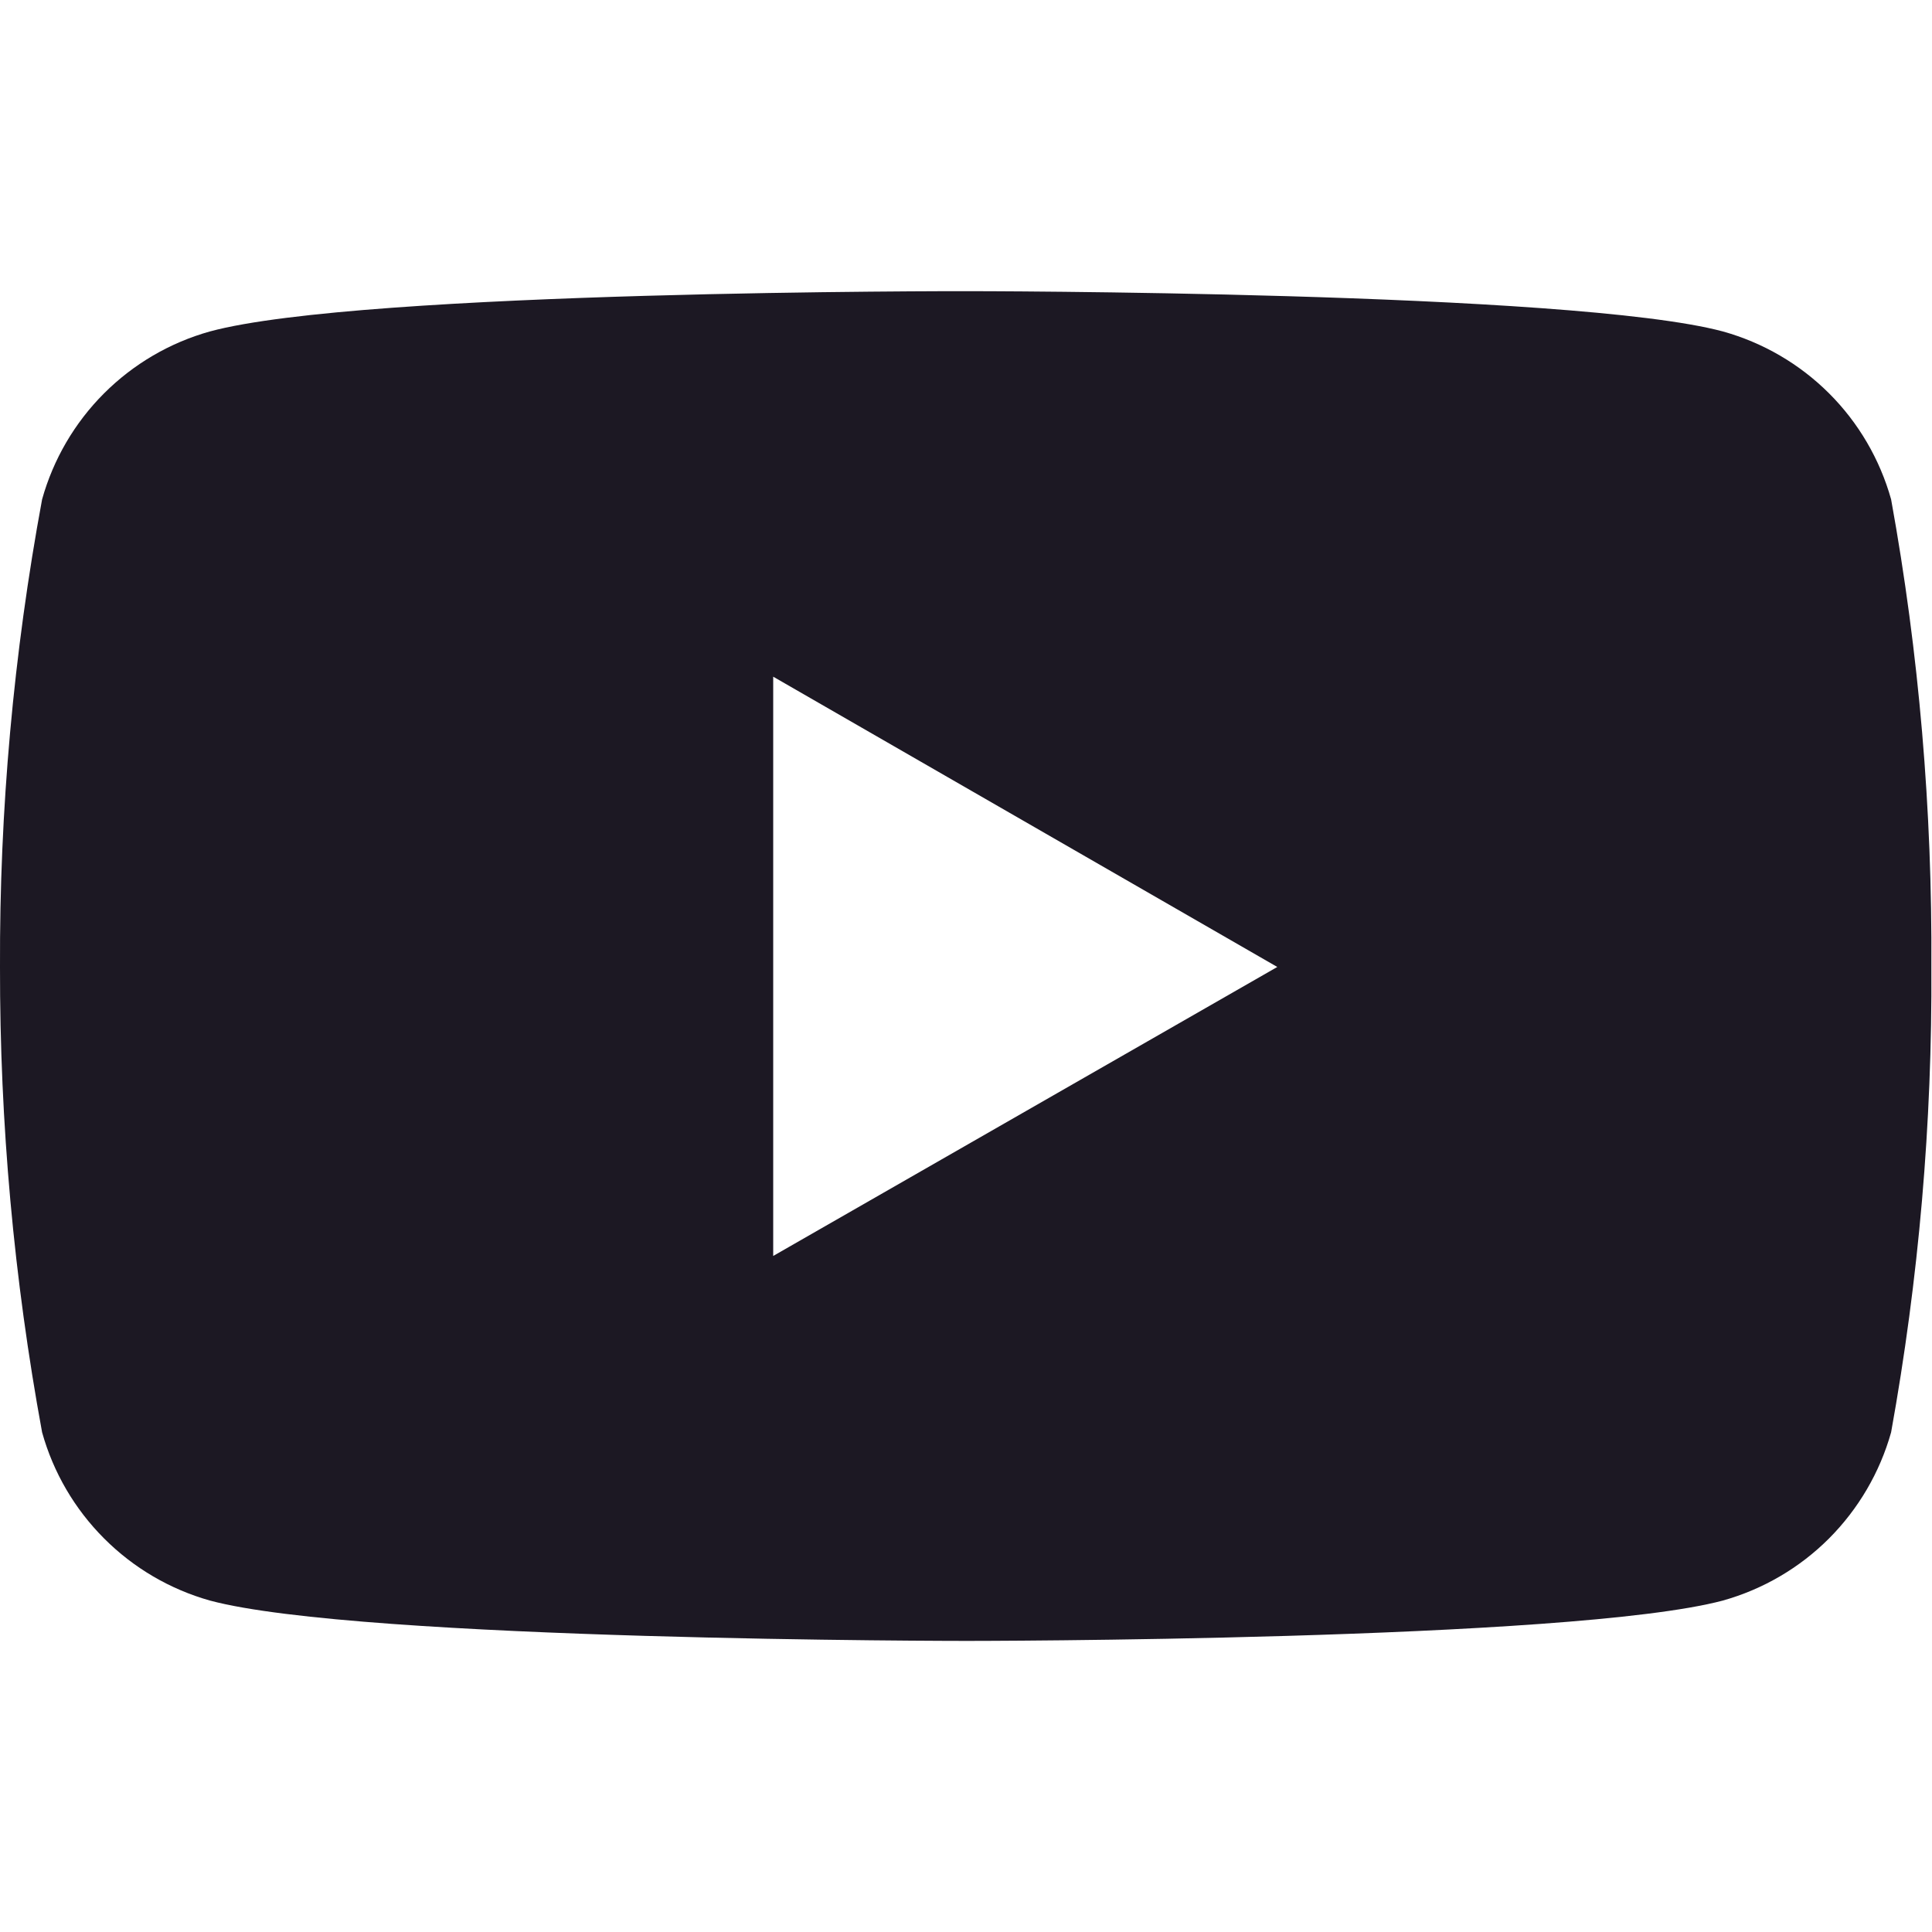 <svg width="24" height="24" viewBox="0 0 24 24" fill="none" xmlns="http://www.w3.org/2000/svg">
<path d="M23.492 6.203C23.352 5.705 23.087 5.251 22.721 4.886C22.354 4.52 21.9 4.256 21.401 4.117C19.53 3.617 12.008 3.617 12.008 3.617C12.008 3.617 4.499 3.605 2.609 4.117C2.111 4.256 1.658 4.521 1.292 4.887C0.927 5.252 0.662 5.706 0.523 6.203C0.168 8.119 -0.007 10.064 0 12.012C-0.003 13.951 0.172 15.886 0.523 17.793C0.662 18.291 0.927 18.745 1.293 19.111C1.658 19.477 2.111 19.743 2.609 19.883C4.48 20.384 12.008 20.384 12.008 20.384C12.008 20.384 19.512 20.384 21.401 19.883C21.9 19.743 22.354 19.478 22.72 19.112C23.086 18.745 23.352 18.291 23.492 17.793C23.836 15.887 24.004 13.949 23.992 12.012C24.004 10.062 23.84 8.121 23.492 6.203ZM9.605 15.602V8.406L15.867 12.012L9.605 15.602Z" fill="#1C1823"/>
</svg>
